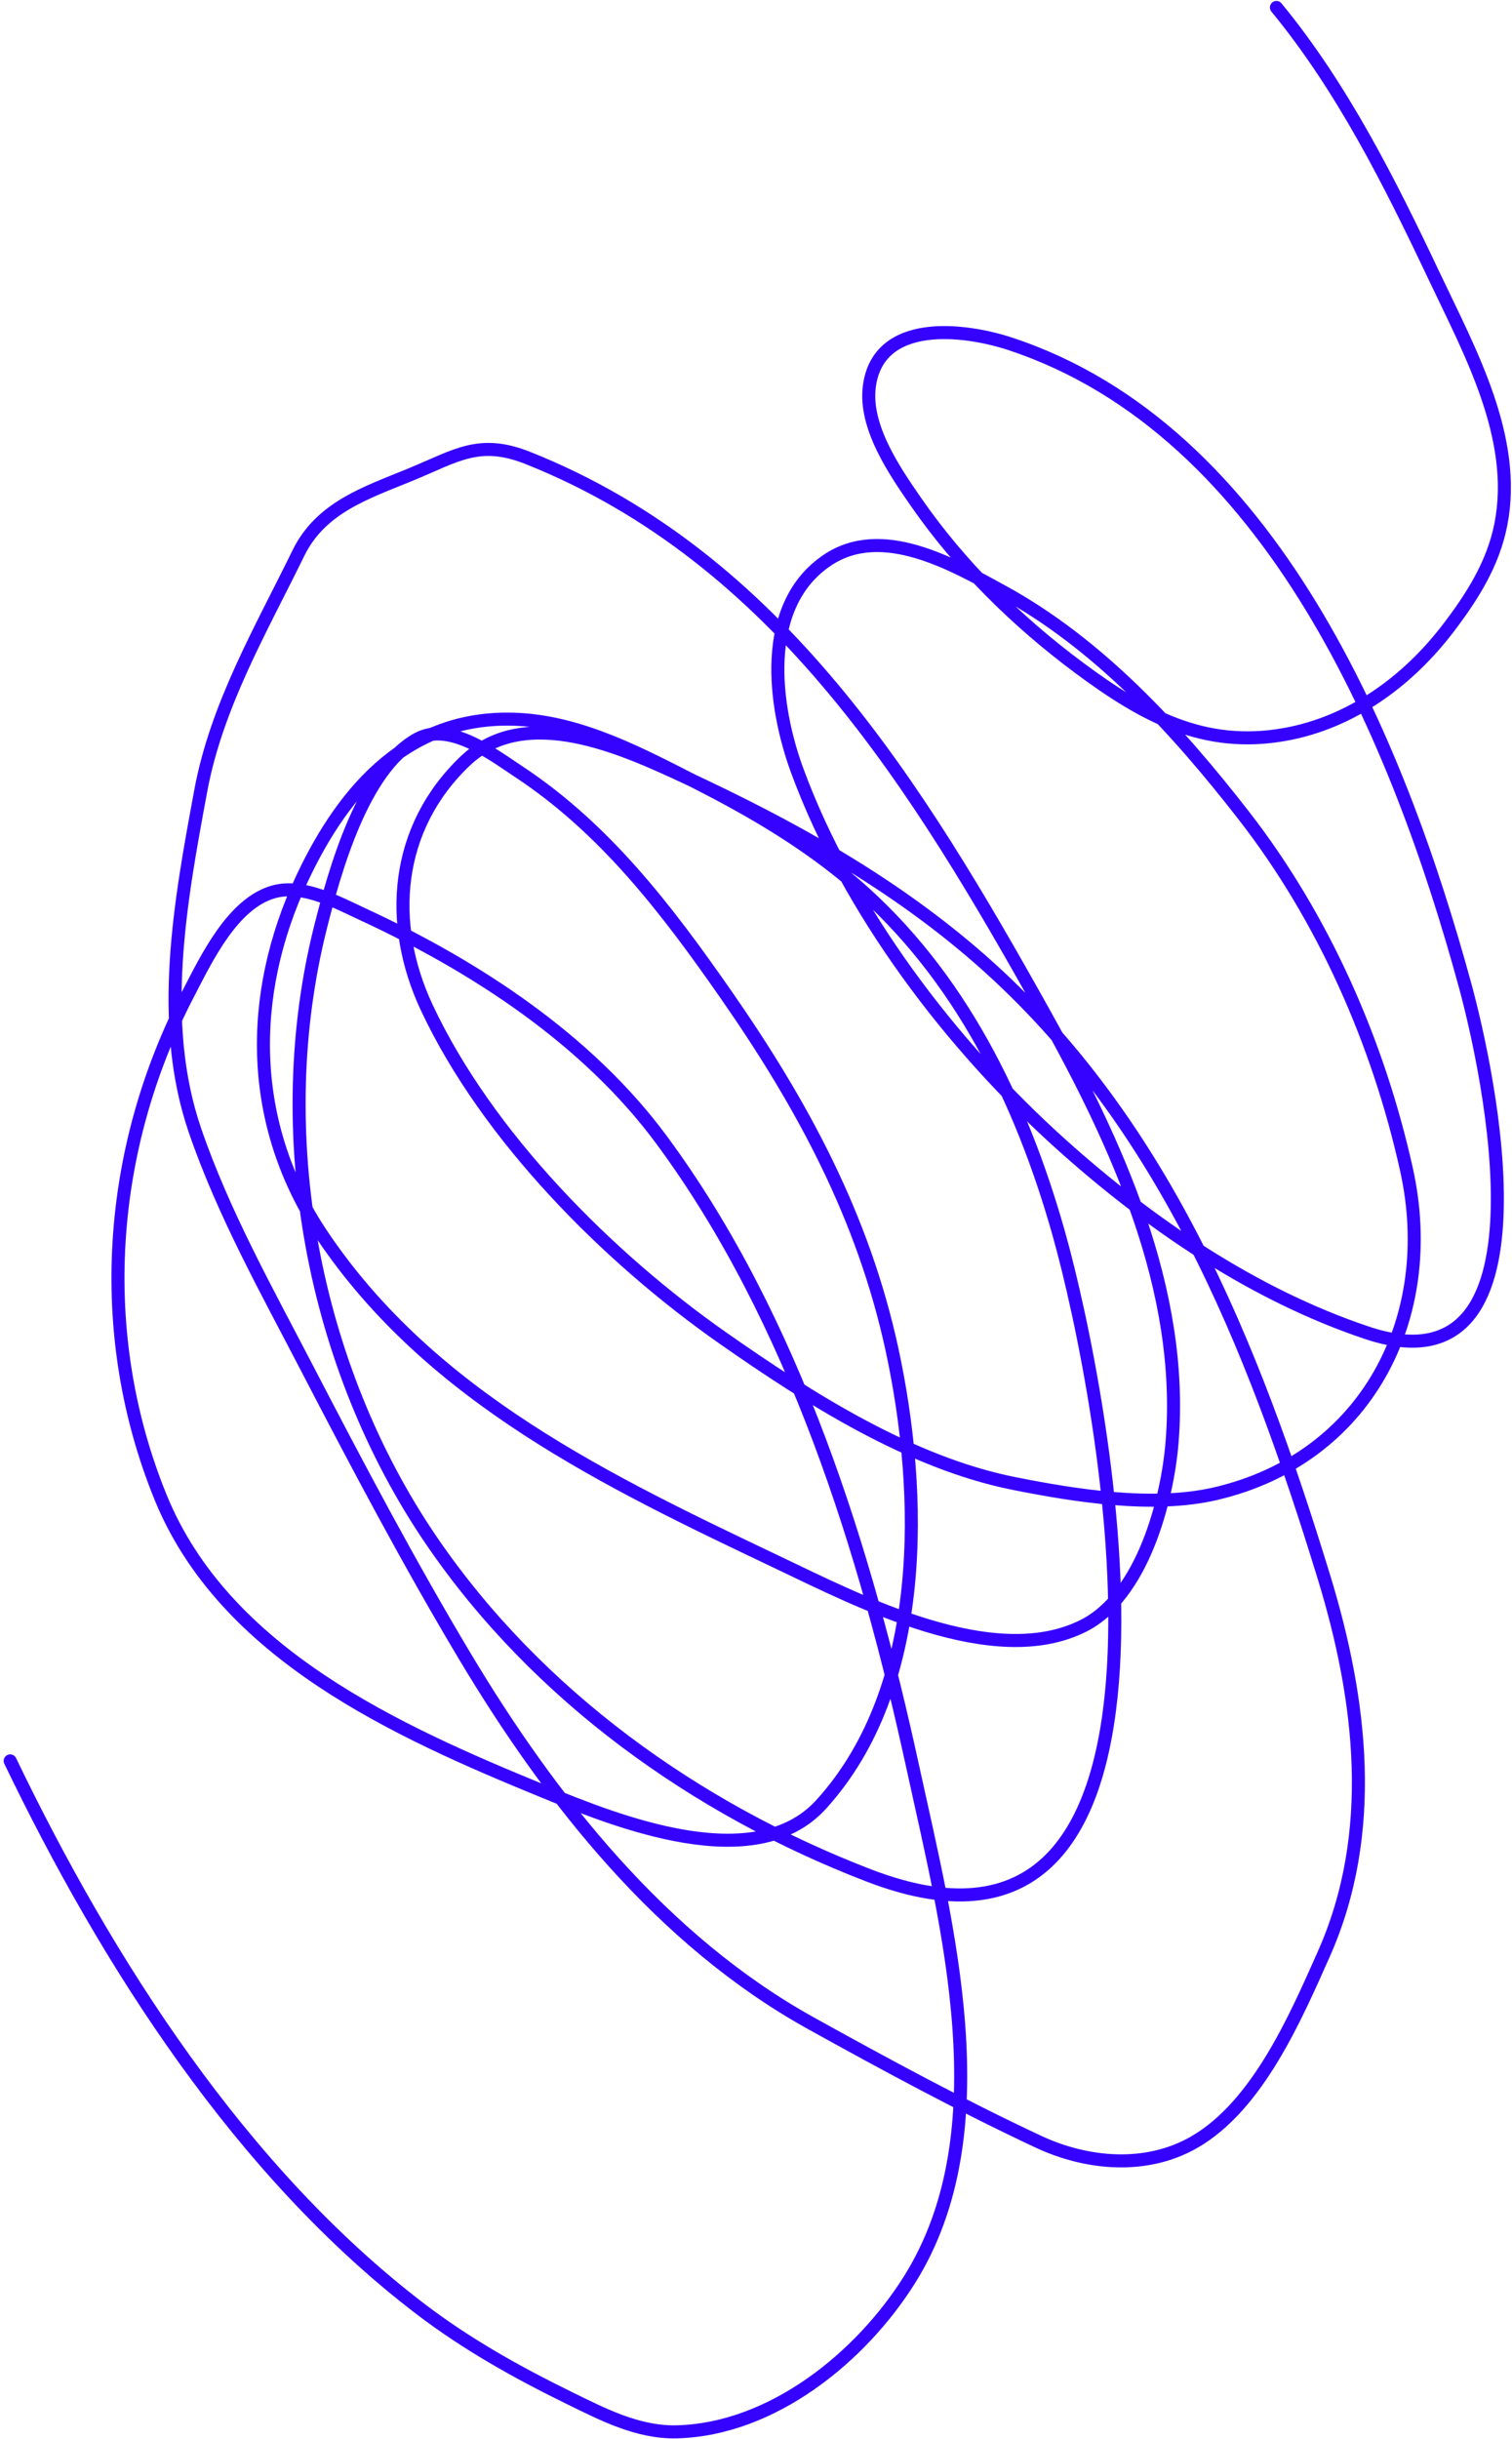 <svg width="348" height="561" viewBox="0 0 348 561" fill="none" xmlns="http://www.w3.org/2000/svg">
<path d="M2.344 405.012C24.65 451.338 55.437 499.561 96.826 531.11C107.393 539.165 118.942 545.632 130.851 551.461C138.713 555.309 146.838 559.567 155.832 559.326C177.808 558.737 198.176 542.112 209.317 524.36C230.722 490.257 217.98 442.68 210.048 406.271C199.258 356.739 182.827 303.566 152.298 262.219C135.212 239.079 109.42 222.288 83.591 210.327C77.736 207.616 69.845 203.265 63.087 205.097C53.49 207.698 47.405 220.73 43.328 228.549C24.736 264.205 21.584 306.59 36.935 344.31C51.617 380.386 91.267 398.164 125.166 412.044C142.026 418.947 173.77 431.742 188.978 415.034C213.526 388.066 212.442 343.473 205.324 310.503C198.736 279.983 184.758 254.097 166.982 228.594C153.502 209.253 139.301 190.63 119.456 177.531C113.672 173.714 103.525 165.888 96.11 169.949C83.482 176.865 76.989 200.533 73.815 213.083C61.845 260.41 71.909 314.293 99.382 354.469C123.642 389.948 160.13 416.063 200.044 431.393C281 462.486 254.492 321.922 243.644 283.567C235.07 253.254 220.914 224.205 196.704 203.364C185.771 193.953 173.476 186.705 160.666 180.179C147.805 173.627 134.154 166.258 119.444 165.473C94.517 164.145 79.377 181.07 69.535 202.042C56.814 229.146 57.178 258.913 74.204 284.179C99.322 321.455 139.9 340.769 179.277 359.491C197.407 368.111 228.664 384.394 249.391 373.921C262.922 367.084 268.678 345.145 269.764 331.694C272.6 296.594 256.959 262.782 240.309 232.988C211.353 181.175 179.273 128.348 121.522 105.345C110.282 100.868 105.026 104.828 94.531 109.139C84.202 113.382 73.832 116.69 68.669 127.238C60.001 144.949 49.829 162.313 46.203 181.897C41.517 207.206 36.317 235.031 44.869 259.987C51.375 278.974 61.44 296.928 70.659 314.68C82.252 337.006 94.024 359.27 106.939 380.867C126.753 414.001 152.33 446.325 186.609 465.334C203.797 474.865 221.122 484.225 238.925 492.568C250.143 497.825 263.794 499.07 274.858 492.707C289.467 484.305 298.173 464.051 304.666 449.479C317.039 421.711 313.414 391.086 304.71 362.698C288.286 309.137 267.361 256.257 223.71 219.023C203.9 202.125 181.468 189.807 157.983 178.866C143.423 172.083 121.029 161.747 107.081 175.023C90.895 190.43 89.113 212.333 98.233 231.764C112.139 261.391 139.924 289.259 166.489 307.835C186.151 321.583 209.413 336.402 233.259 341.182C247.426 344.022 265.447 346.888 279.782 343.547C314.398 335.481 331.313 303.161 323.7 268.926C317.234 239.854 304.661 211.233 286.313 187.632C270.911 167.82 252.957 148.16 230.705 136.014C219.313 129.797 203.044 120.399 190.466 128.814C174.863 139.251 178.07 162.527 183.478 177.223C195.354 209.501 218.975 240.577 244.484 263.424C264.813 281.63 288.484 297.784 314.602 306.543C358.898 321.398 342.635 246.52 337.213 226.668C321.994 170.948 292.738 98.975 232.543 79.096C221.845 75.563 202.089 73.182 200.079 88.935C198.9 98.178 205.888 108.324 210.784 115.395C220.949 130.077 234.084 143 248.403 153.623C263.177 164.585 277.032 172.248 295.688 168.931C310.985 166.211 323.979 156.704 333.287 144.525C338.813 137.294 343.66 129.689 345.439 120.603C349.331 100.725 338.319 80.886 330.112 63.563C319.942 42.097 308.963 20.15 293.78 1.713" stroke="#3502FF" stroke-width="3" stroke-linecap="round"/>
</svg>
